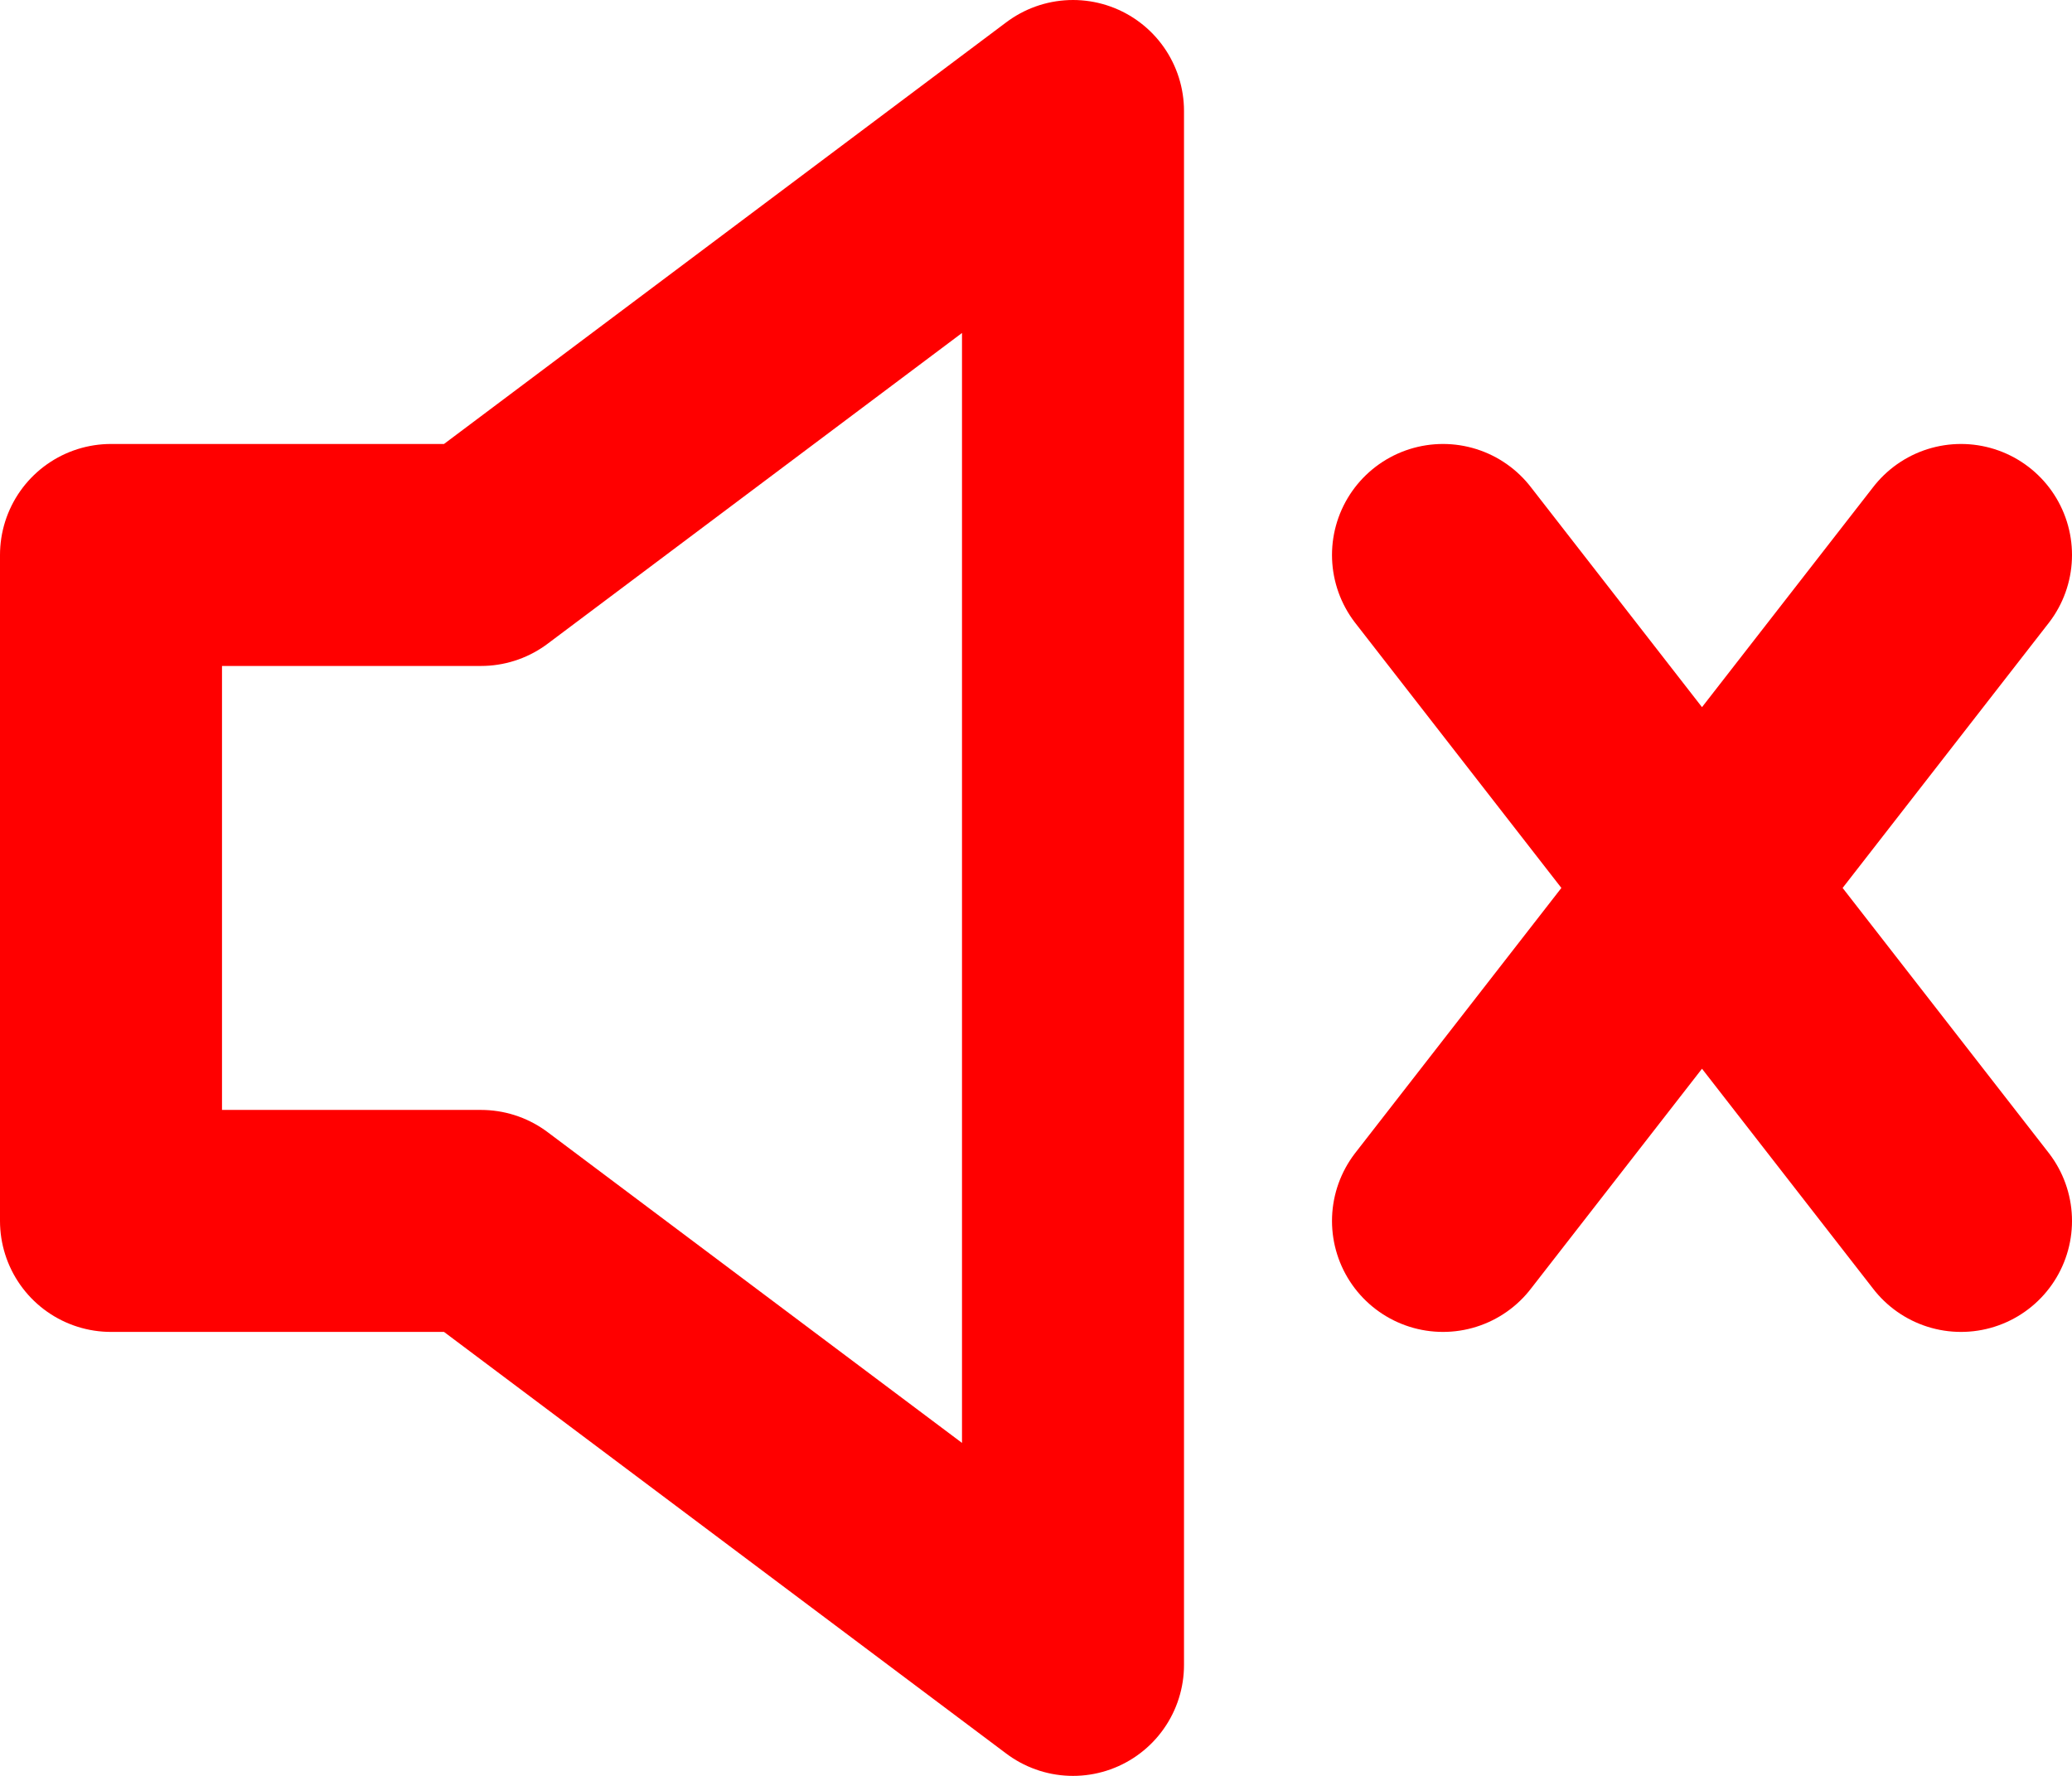<svg width="14" height="12" viewBox="0 0 14 12" fill="none" xmlns="http://www.w3.org/2000/svg">
<path d="M13.25 3.75L9.75 8.25M9.75 3.75L13.25 8.25M0.75 3.75V8.25H3.25L7.25 11.25V0.75L3.25 3.75H0.75Z" stroke="#FF0000" stroke-width="1.5" stroke-linecap="round" stroke-linejoin="round"/>
</svg>
